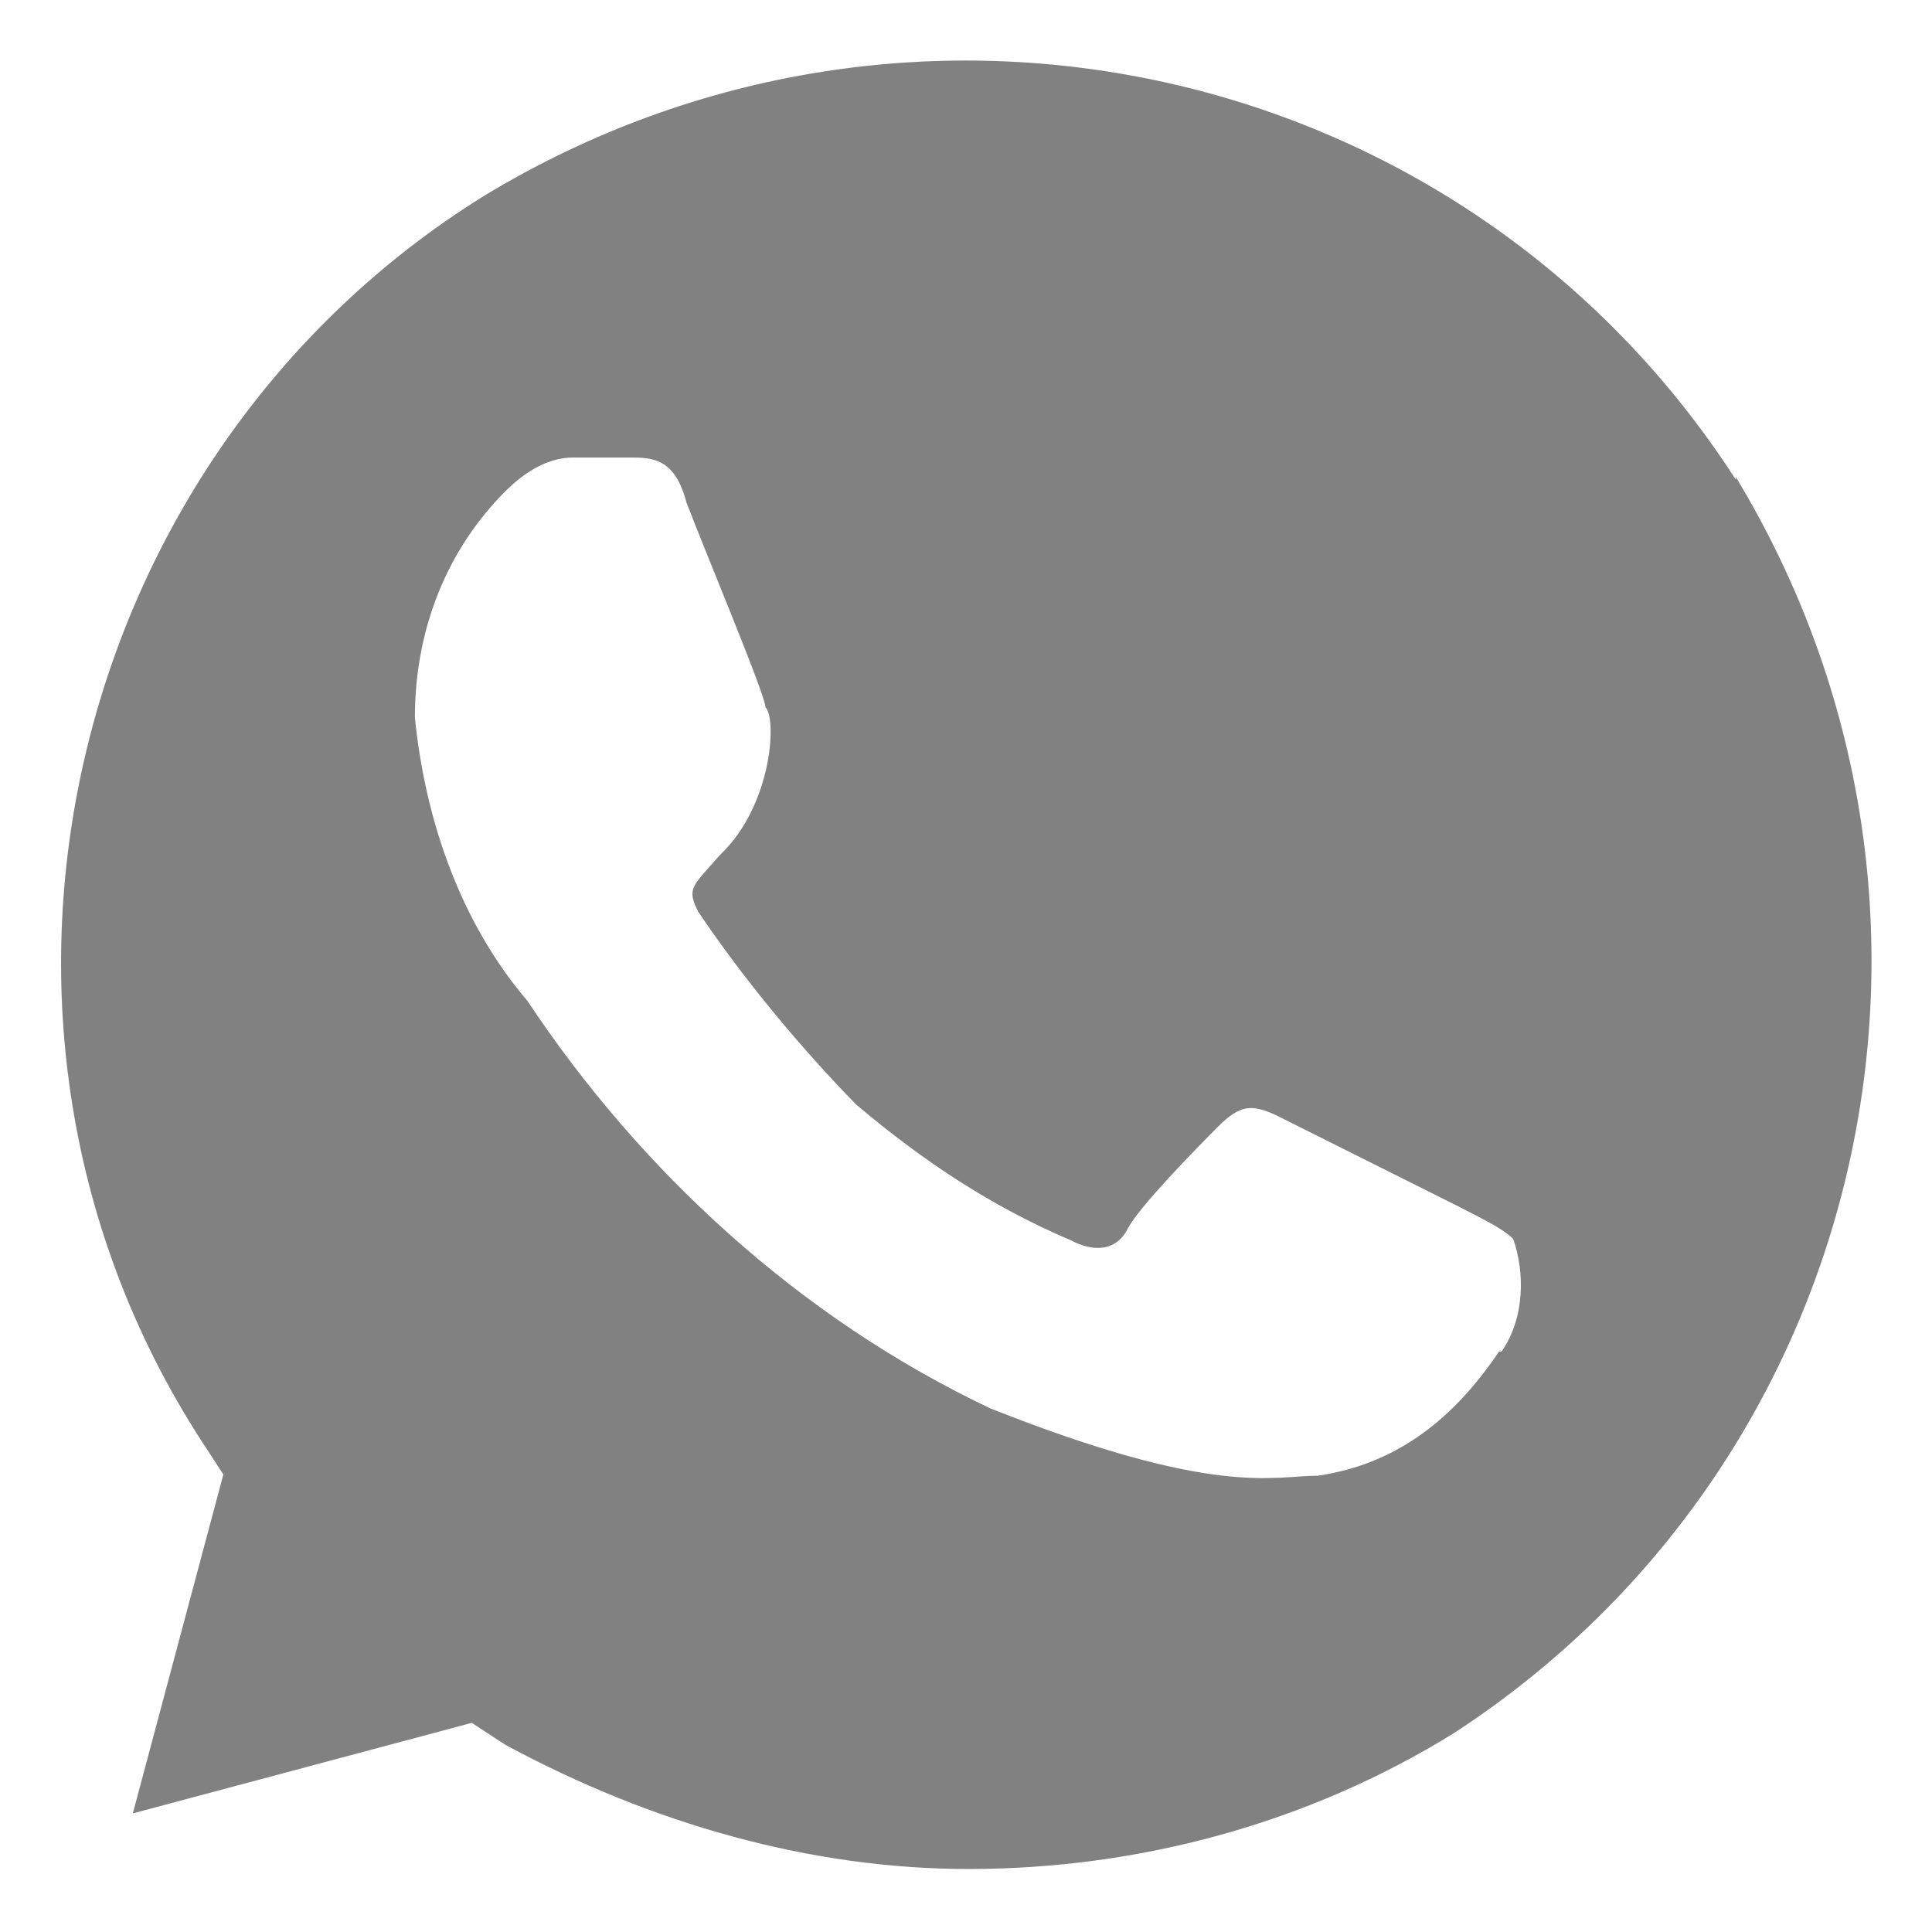 <svg width="28" height="28" viewBox="0 0 28 28" fill="none" xmlns="http://www.w3.org/2000/svg">
<path d="M25.156 6.95C21.238 0.875 13.213 -0.925 7.006 2.844C0.95 6.612 -1 14.825 2.919 20.881L3.237 21.369L1.925 26.281L6.838 24.969L7.325 25.288C9.444 26.431 11.75 27.087 14.037 27.087C16.494 27.087 18.95 26.431 21.069 25.119C27.125 21.181 28.925 13.137 25.156 6.912V6.95ZM21.725 19.587C21.069 20.562 20.244 21.219 19.1 21.387C18.444 21.387 17.619 21.706 14.356 20.413C11.581 19.1 9.275 16.962 7.644 14.506C6.669 13.363 6.162 11.881 6.013 10.4C6.013 9.087 6.5 7.944 7.325 7.119C7.644 6.8 7.981 6.631 8.3 6.631H9.125C9.444 6.631 9.781 6.631 9.95 7.287C10.269 8.112 11.094 10.081 11.094 10.25C11.262 10.419 11.188 11.675 10.438 12.387C10.025 12.856 9.95 12.875 10.119 13.213C10.775 14.188 11.6 15.181 12.406 16.006C13.381 16.831 14.375 17.488 15.519 17.975C15.838 18.144 16.175 18.144 16.344 17.806C16.512 17.488 17.319 16.663 17.656 16.325C17.975 16.006 18.144 16.006 18.481 16.156L21.106 17.469C21.425 17.637 21.762 17.788 21.931 17.956C22.1 18.444 22.1 19.1 21.762 19.587H21.725Z" fill="#808180"/>
</svg>
